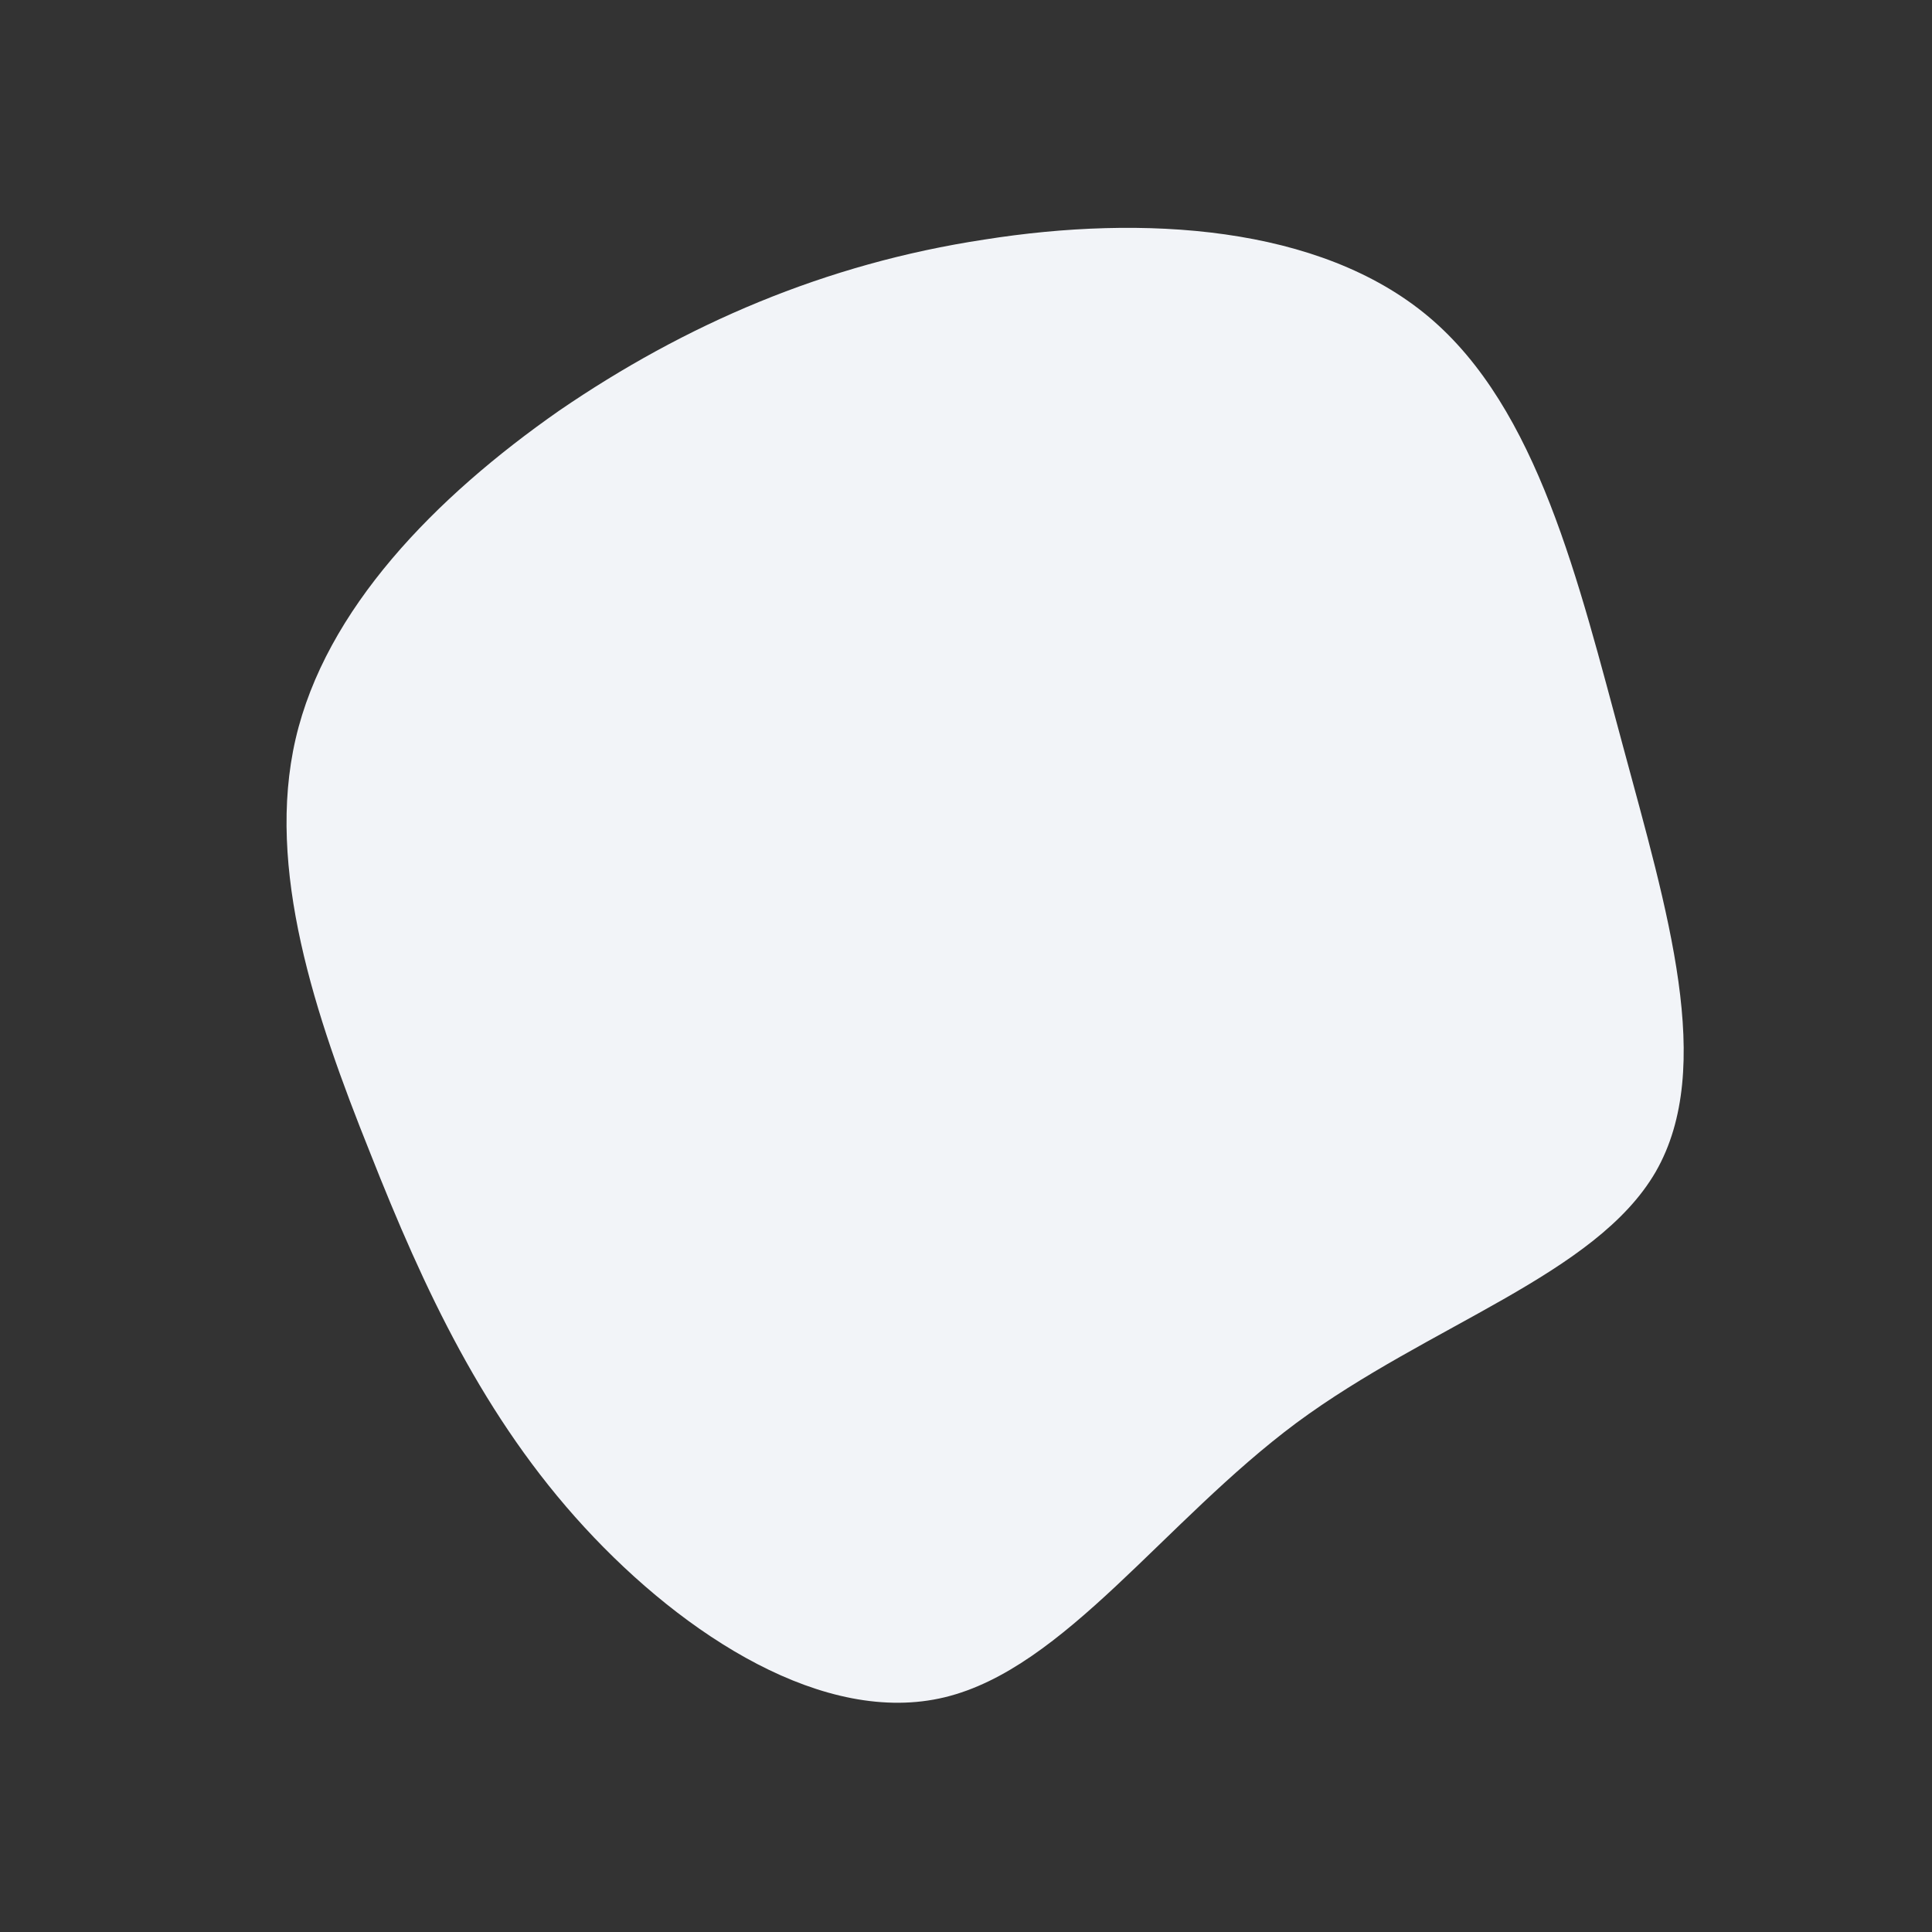 <?xml version="1.0" standalone="no"?>
<svg viewBox="0 0 200 200" xmlns="http://www.w3.org/2000/svg">
  <rect x="0" y="0" width="200" height="200" fill="#333333" stroke="none"/>
  <path fill="#F2F4F8" d="M47.9,-67.2C59.2,-57.7,63.4,-39.8,68,-22.8C72.6,-5.7,77.6,10.5,71.4,21.3C65.2,32,48,37.1,34.2,47.3C20.5,57.5,10.2,72.7,-2.2,75.7C-14.6,78.7,-29.1,69.4,-39.5,58.1C-49.9,46.8,-56.1,33.5,-61.7,19.3C-67.4,5.1,-72.5,-10.1,-69.4,-23.5C-66.3,-36.9,-55,-48.5,-42.1,-57.5C-29.1,-66.4,-14.6,-72.7,1.9,-75.2C18.3,-77.8,36.6,-76.7,47.9,-67.2Z" transform="translate(100 100)" />
</svg>
